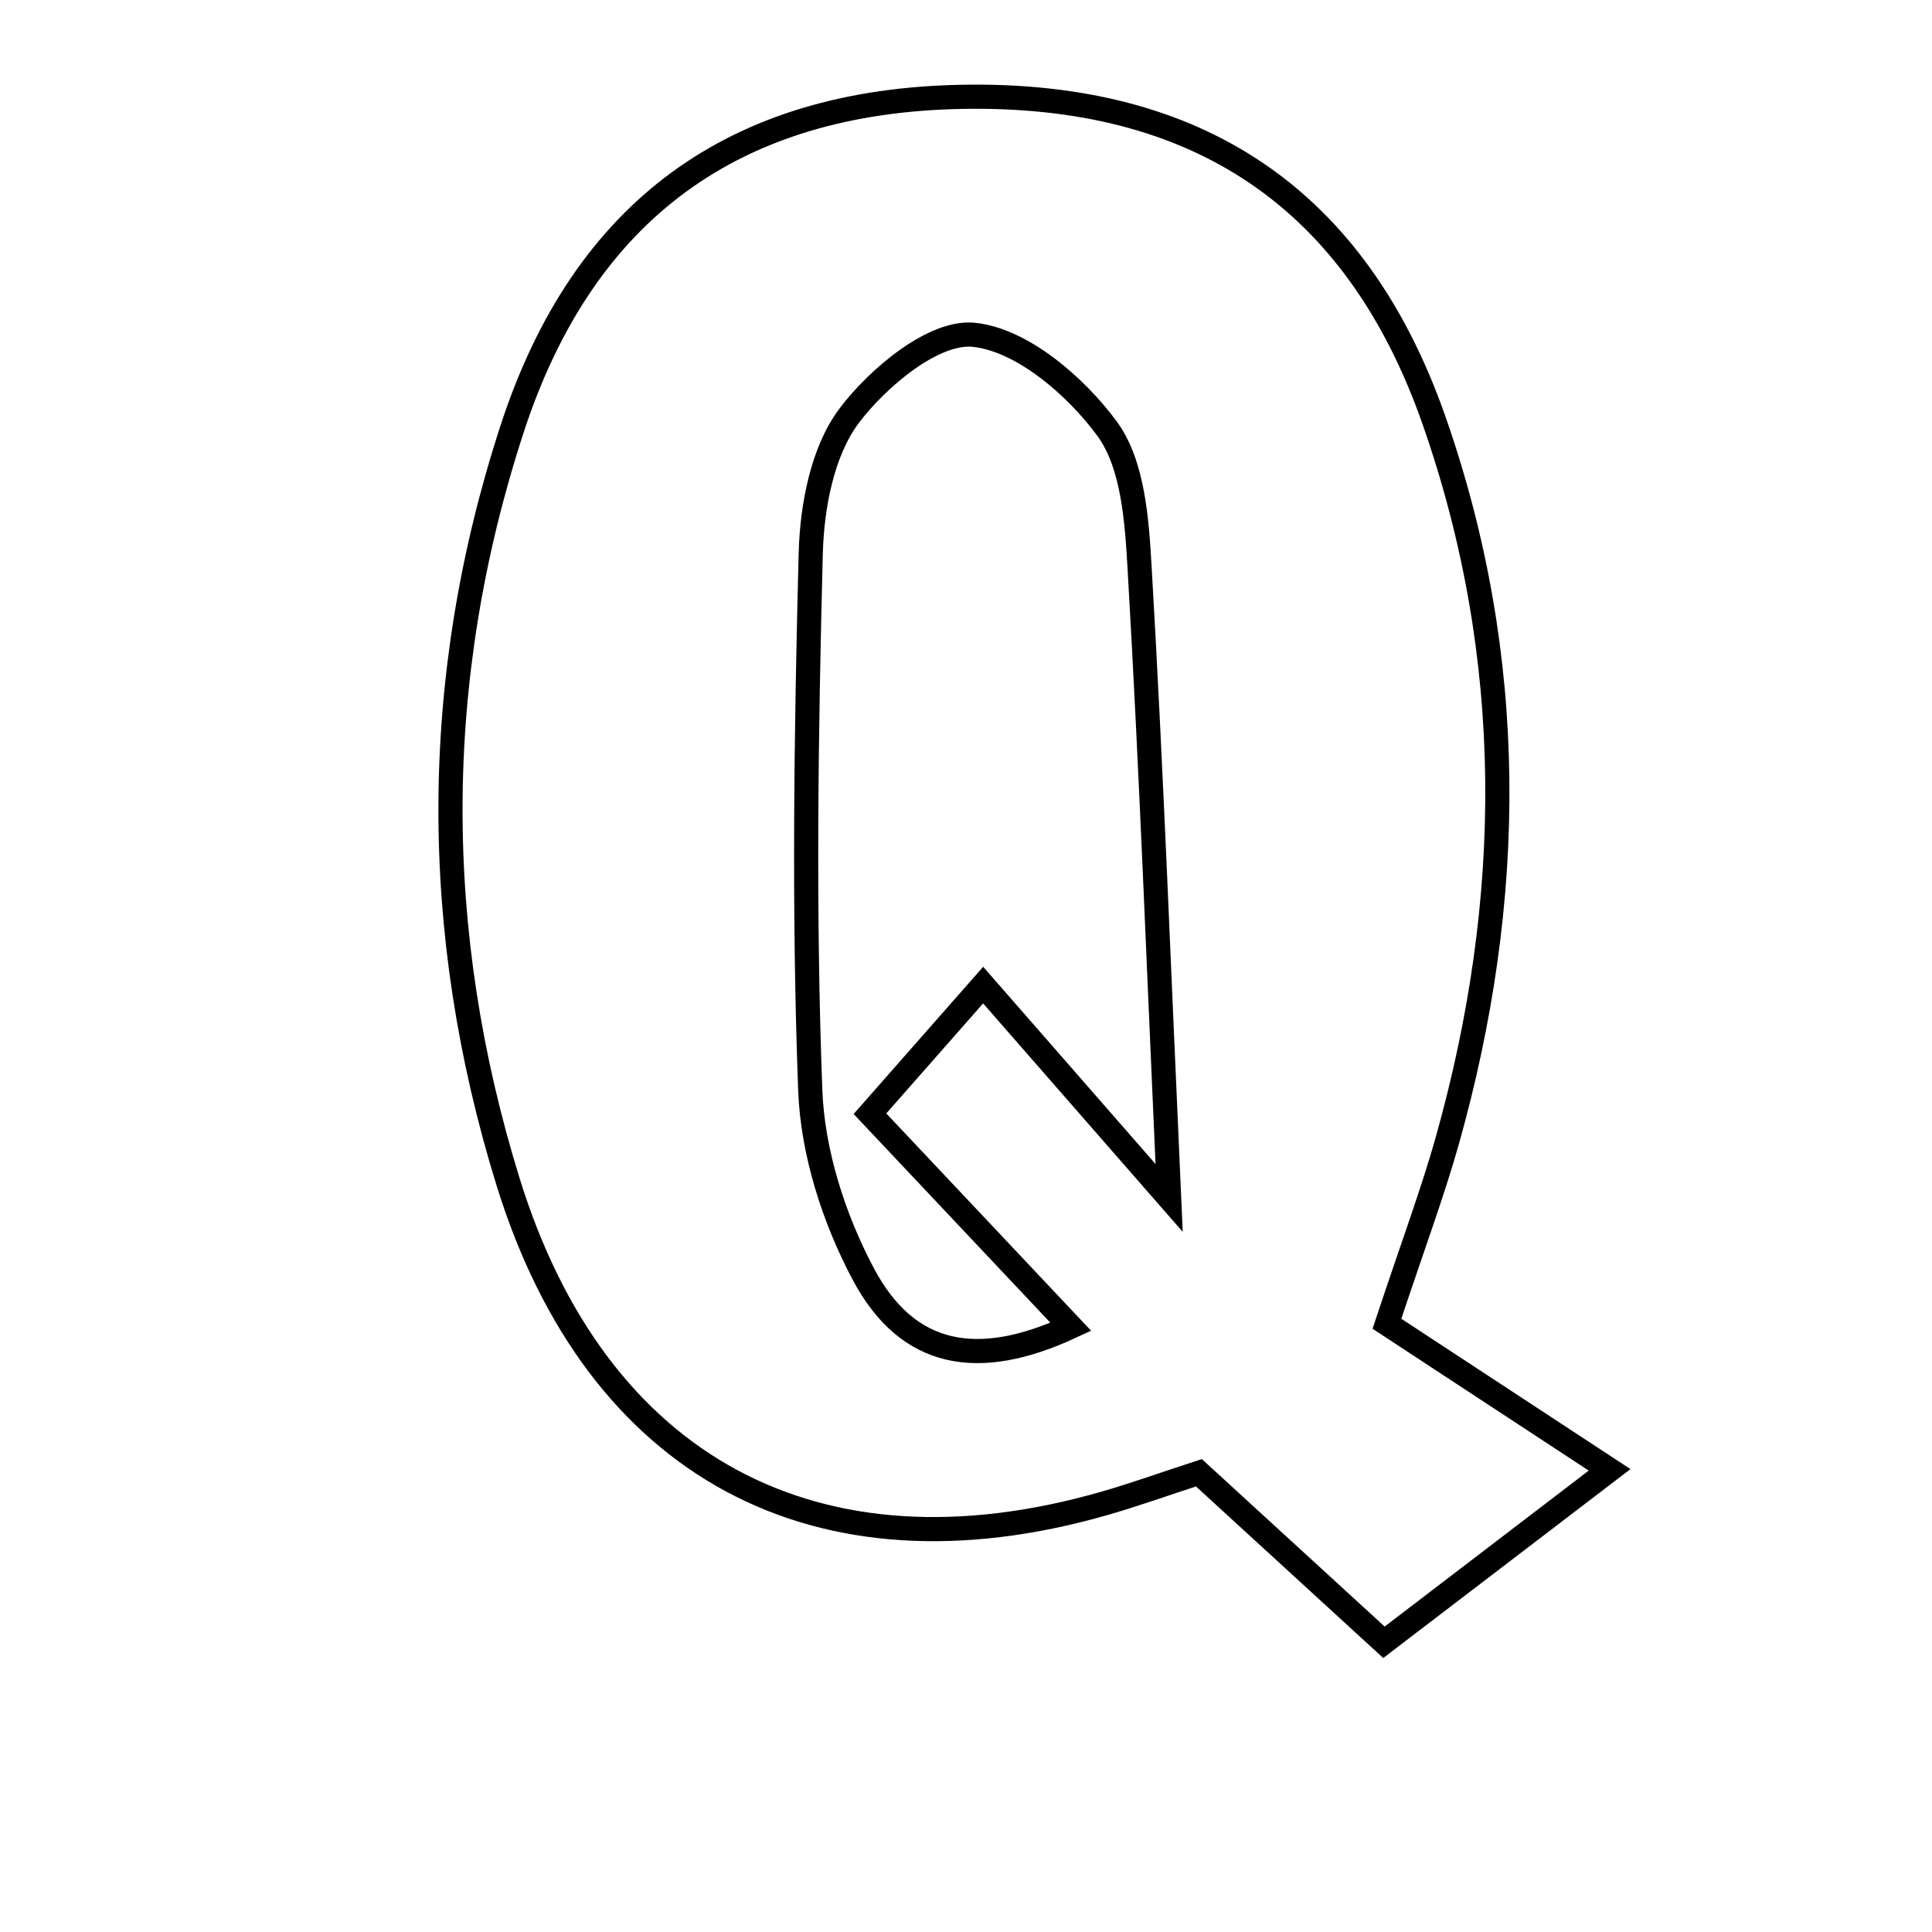 <svg xmlns="http://www.w3.org/2000/svg" viewBox="0.0 0.0 24.0 24.0" height="200px" width="200px"><path fill="none" stroke="black" stroke-width=".3" stroke-opacity="1.0"  filling="0" d="M11.945 1.203 C14.873 1.147 16.846 2.459 17.813 5.22 C18.847 8.174 18.822 11.174 17.978 14.173 C17.796 14.818 17.56 15.447 17.229 16.444 C17.96 16.923 18.807 17.479 19.995 18.259 C18.831 19.148 18.108 19.701 17.192 20.401 C16.471 19.74 15.686 19.022 14.893 18.295 C14.463 18.435 14.089 18.57 13.707 18.679 C10.155 19.694 7.413 18.241 6.311 14.68 C5.349 11.57 5.35 8.427 6.362 5.327 C7.252 2.599 9.134 1.256 11.945 1.203"></path>
<path fill="none" stroke="black" stroke-width=".3" stroke-opacity="1.0"  filling="0" d="M12.095 4.159 C12.693 4.219 13.361 4.793 13.753 5.326 C14.077 5.769 14.123 6.468 14.157 7.062 C14.302 9.547 14.395 12.035 14.523 14.881 C13.68 13.917 13.04 13.183 12.213 12.237 C11.71 12.808 11.32 13.252 10.807 13.835 C11.68 14.761 12.492 15.622 13.302 16.482 C12.152 17.016 11.278 16.865 10.726 15.83 C10.358 15.139 10.093 14.313 10.065 13.537 C9.982 11.321 10.014 9.1 10.071 6.882 C10.086 6.297 10.213 5.613 10.546 5.168 C10.908 4.686 11.604 4.109 12.095 4.159"></path></svg>
